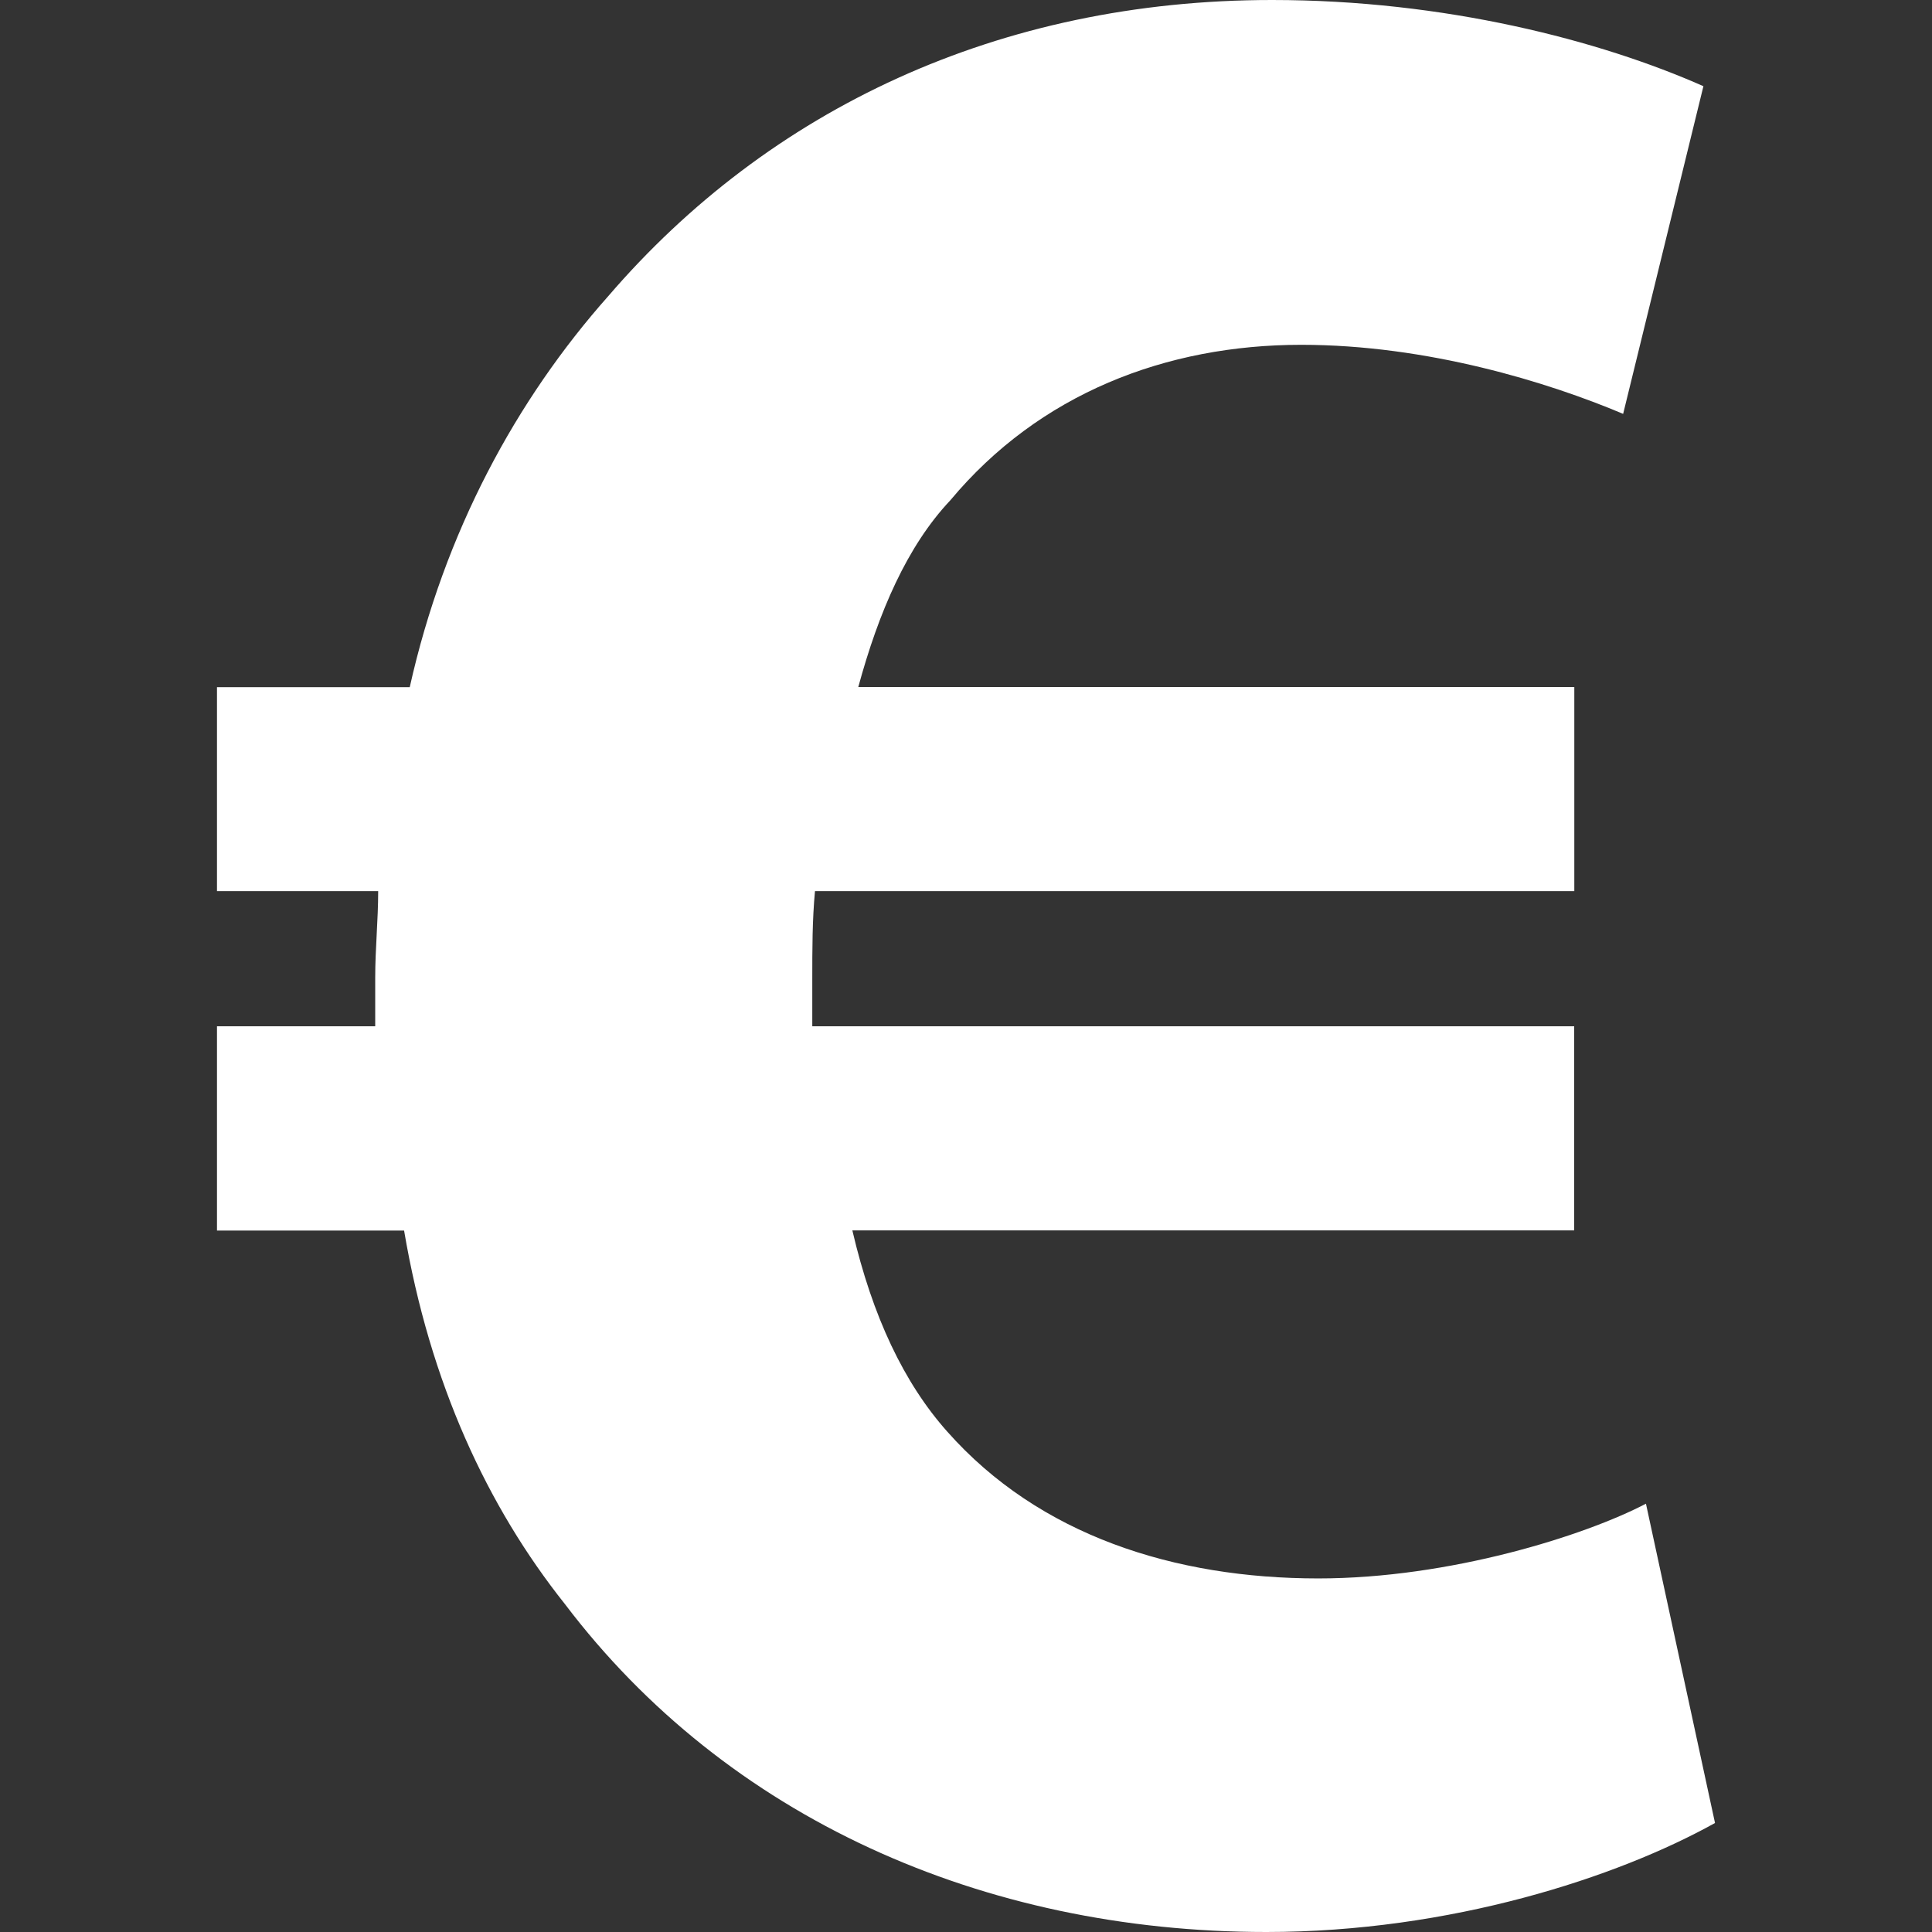 <?xml version="1.0" encoding="iso-8859-1"?>
<!-- Generator: Adobe Illustrator 16.0.0, SVG Export Plug-In . SVG Version: 6.00 Build 0)  -->
<!DOCTYPE svg PUBLIC "-//W3C//DTD SVG 1.1//EN" "http://www.w3.org/Graphics/SVG/1.1/DTD/svg11.dtd">
<svg xmlns="http://www.w3.org/2000/svg" xmlns:xlink="http://www.w3.org/1999/xlink" version="1.1" id="Capa_1" x="0px" y="0px" width="512px" height="512px" viewBox="0 0 14.994 14.994" style="enable-background:new 0 0 14.994 14.994;" xml:space="preserve">
<rect x="0" y="0" width="14.994" height="14.994" fill="#333333" stroke="none"/>
<g>
	<path d="M12.774,11.67c-0.47,0.246-1.519,0.58-2.543,0.58c-1.116,0-2.166-0.334-2.879-1.139c-0.336-0.377-0.581-0.893-0.737-1.562   h5.602V7.965H6.304c0-0.111,0-0.222,0-0.357c0-0.246,0-0.467,0.021-0.692h5.893V5.332H6.661c0.158-0.58,0.378-1.093,0.715-1.45   c0.69-0.827,1.674-1.206,2.723-1.206c0.979,0,1.918,0.291,2.498,0.536l0.623-2.543C12.416,0.313,11.213,0,9.873,0   C7.754,0,5.968,0.847,4.72,2.299c-0.713,0.803-1.271,1.83-1.54,3.034H1.684v1.583h1.251c0,0.225-0.023,0.447-0.023,0.67   c0,0.133,0,0.27,0,0.379H1.684V9.55h1.452c0.201,1.185,0.646,2.142,1.249,2.9c1.251,1.651,3.235,2.544,5.443,2.544   c1.429,0,2.724-0.424,3.482-0.846L12.774,11.67z" fill="#FFFFFF"/>
</g>
<g>
</g>
<g>
</g>
<g>
</g>
<g>
</g>
<g>
</g>
<g>
</g>
<g>
</g>
<g>
</g>
<g>
</g>
<g>
</g>
<g>
</g>
<g>
</g>
<g>
</g>
<g>
</g>
<g>
</g>
</svg>
